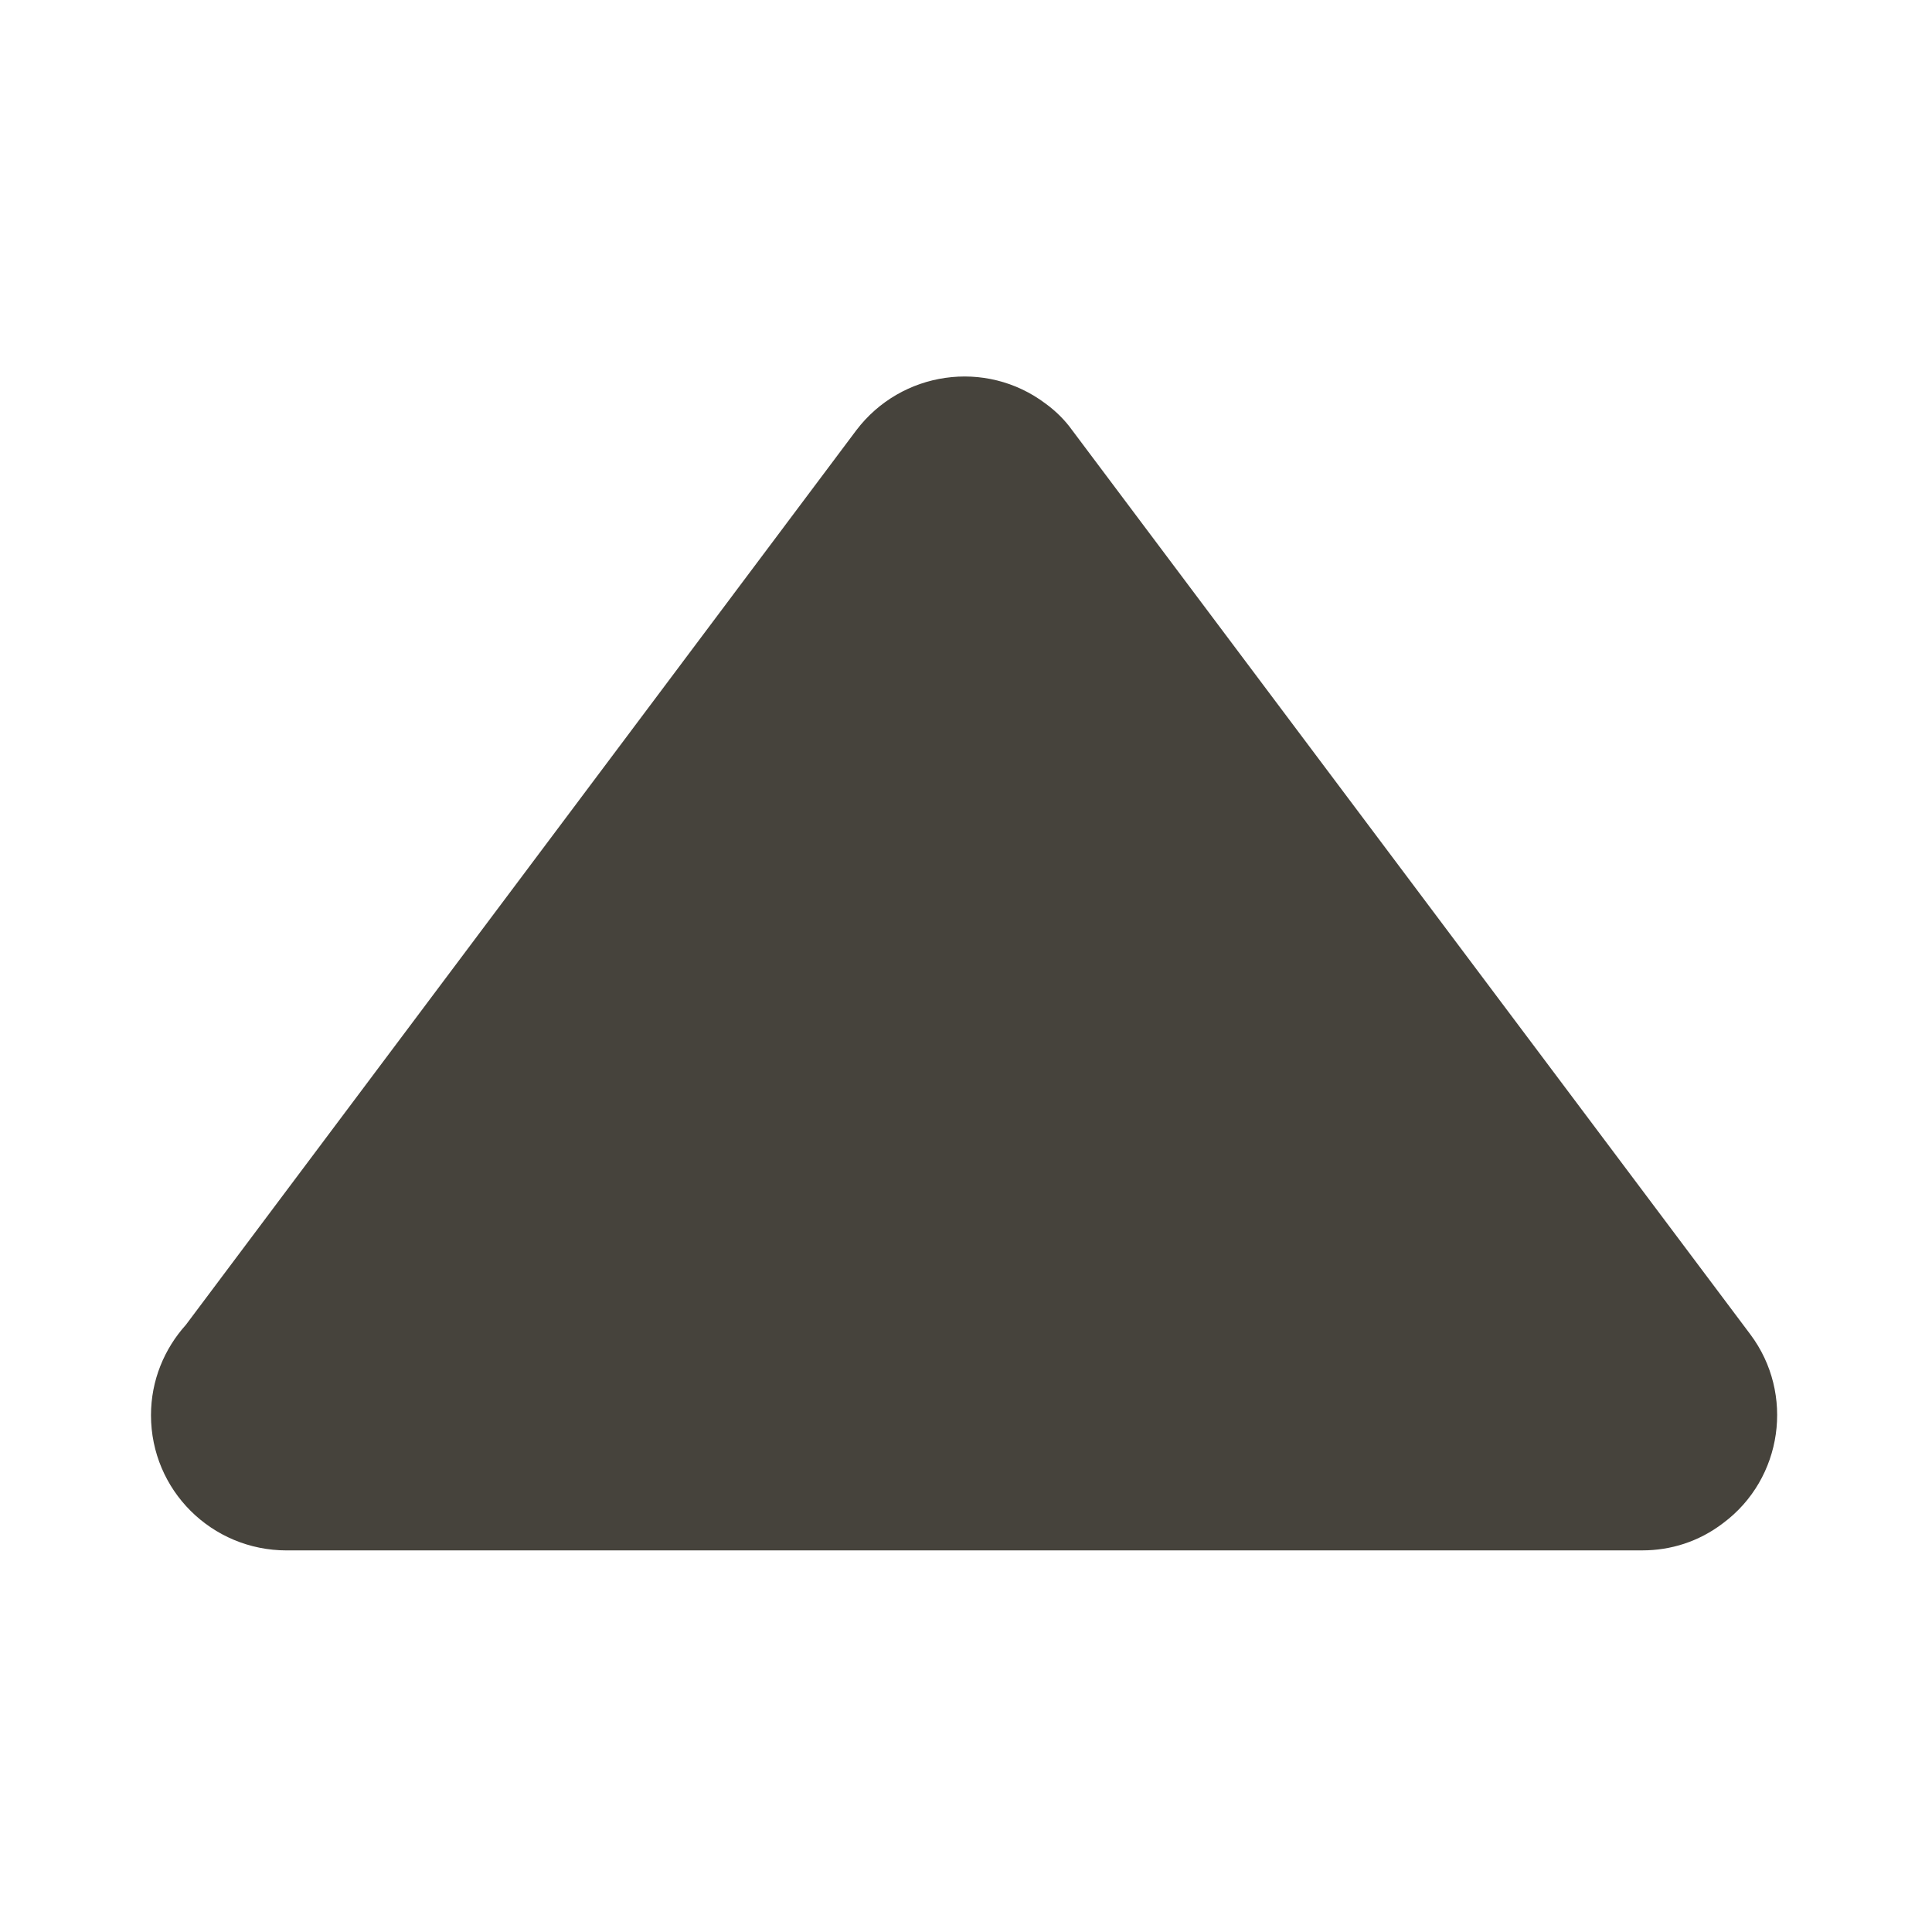 <?xml version="1.0" encoding="utf-8"?>
<!-- Generator: Adobe Illustrator 17.0.0, SVG Export Plug-In . SVG Version: 6.00 Build 0)  -->
<!DOCTYPE svg PUBLIC "-//W3C//DTD SVG 1.1//EN" "http://www.w3.org/Graphics/SVG/1.1/DTD/svg11.dtd">
<svg version="1.1" id="图层_1" xmlns="http://www.w3.org/2000/svg" xmlns:xlink="http://www.w3.org/1999/xlink" x="0px" y="0px"
	 width="200px" height="200px" viewBox="0 0 200 200" enable-background="new 0 0 200 200" xml:space="preserve">
<path d="M170.015,160.498H29.677c-7.766,0-14.047-6.232-14.047-13.999c0-3.61,1.386-6.876,3.611-9.35l69.4-92.603
	c4.65-6.133,13.406-7.421,19.589-2.77c1.088,0.791,2.028,1.733,2.77,2.771l70.195,93.589c4.599,6.134,3.363,14.938-2.82,19.539
	c-2.524,1.93-5.442,2.82-8.36,2.82l0,0L170.015,160.498L170.015,160.498z" fill="#46433C"/>
</svg>
